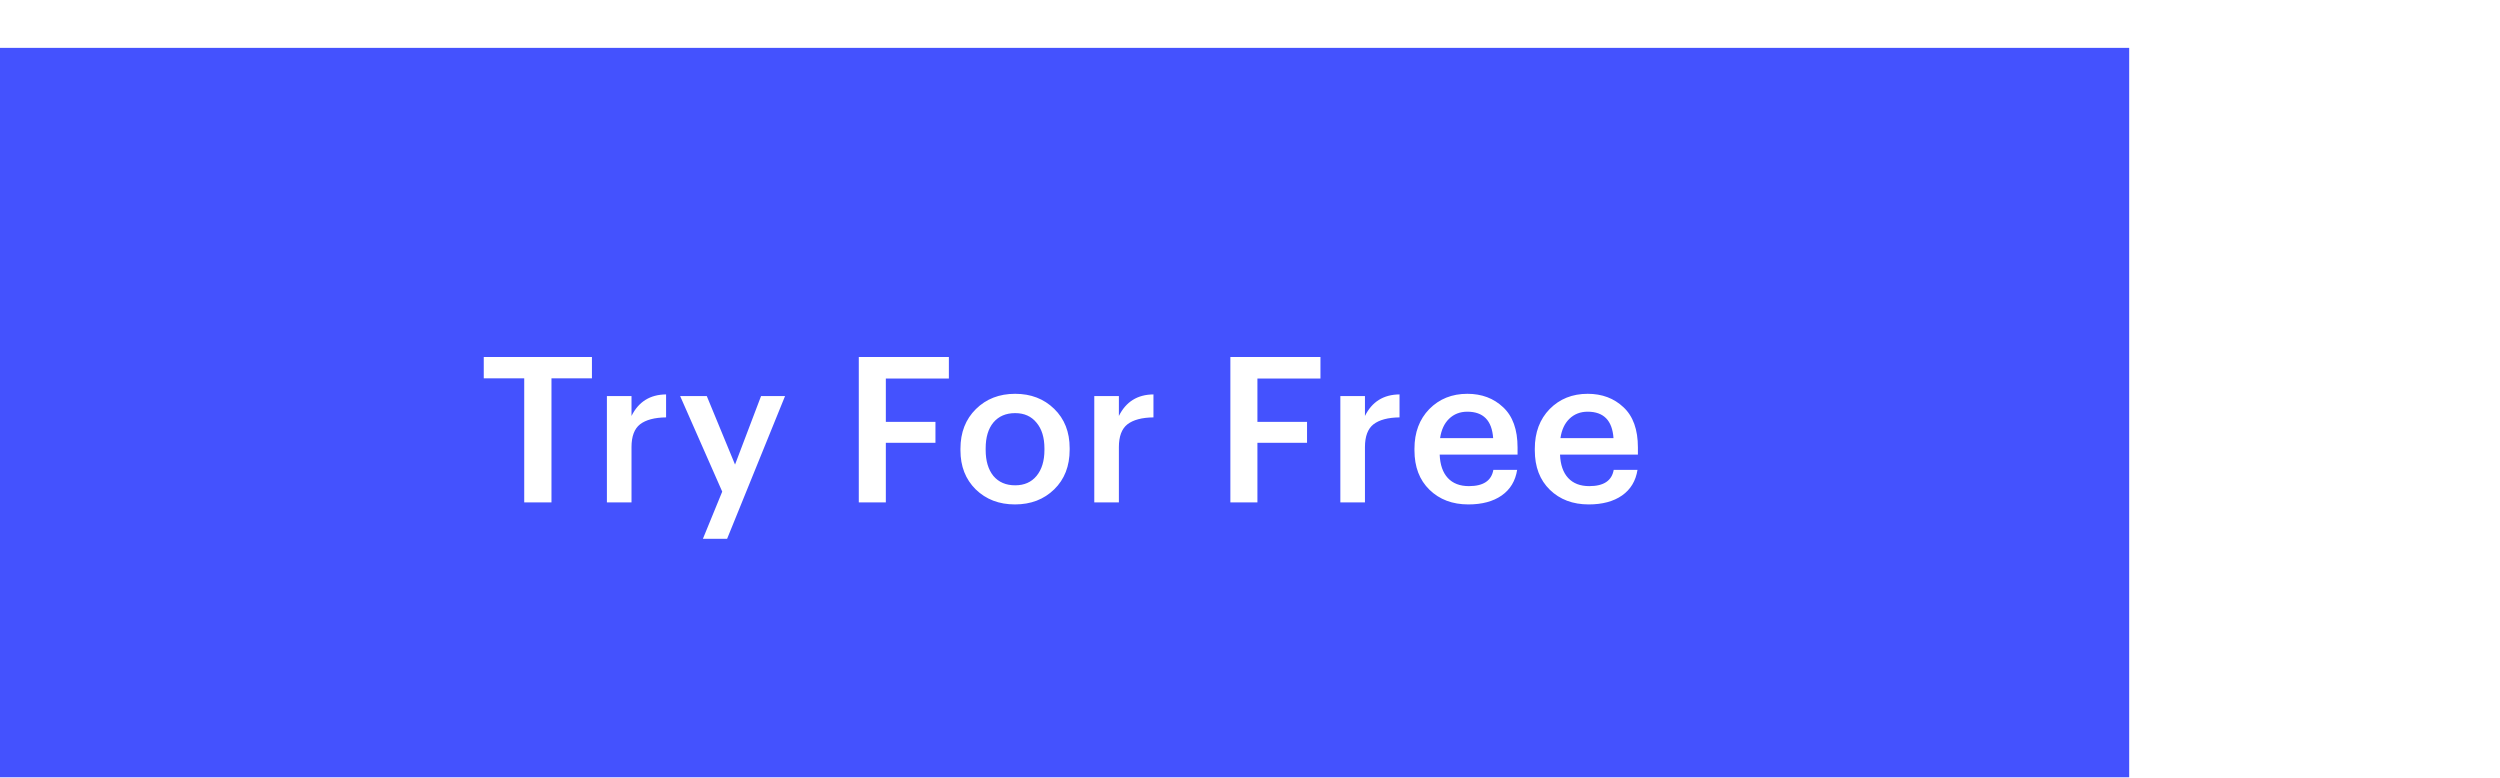 <svg width="209" height="65" viewBox="0 0 209 65" fill="none" xmlns="http://www.w3.org/2000/svg">
<g filter="url(#filter0_d_62_2413)">
<rect width="178" height="65" fill="#4452FE"/>
<path d="M43.825 38V27.63H40.442V25.845H49.486V27.63H46.103V38H43.825ZM50.737 38V29.109H52.794V30.775C53.384 29.585 54.347 28.984 55.684 28.973V30.894C54.721 30.905 53.996 31.098 53.508 31.472C53.032 31.846 52.794 32.481 52.794 33.376V38H50.737ZM58.763 41.043L60.378 37.099L56.859 29.109H59.086L61.449 34.838L63.625 29.109H65.631L60.786 41.043H58.763ZM71.795 38V25.845H79.326V27.647H74.056V31.268H78.204V33.019H74.056V38H71.795ZM84.867 36.572C85.626 36.572 86.221 36.311 86.652 35.79C87.094 35.257 87.315 34.532 87.315 33.614V33.495C87.315 32.577 87.094 31.857 86.652 31.336C86.221 30.803 85.626 30.537 84.867 30.537C84.096 30.537 83.49 30.798 83.048 31.319C82.617 31.84 82.402 32.56 82.402 33.478V33.614C82.402 34.532 82.617 35.257 83.048 35.79C83.49 36.311 84.096 36.572 84.867 36.572ZM88.131 36.912C87.27 37.751 86.176 38.17 84.85 38.17C83.524 38.17 82.43 37.751 81.569 36.912C80.719 36.073 80.294 34.985 80.294 33.648V33.512C80.294 32.152 80.725 31.047 81.586 30.197C82.447 29.347 83.541 28.922 84.867 28.922C86.182 28.922 87.27 29.341 88.131 30.18C88.992 31.019 89.423 32.112 89.423 33.461V33.597C89.423 34.968 88.992 36.073 88.131 36.912ZM91.482 38V29.109H93.539V30.775C94.128 29.585 95.091 28.984 96.429 28.973V30.894C95.465 30.905 94.74 31.098 94.253 31.472C93.777 31.846 93.539 32.481 93.539 33.376V38H91.482ZM102.859 38V25.845H110.39V27.647H105.12V31.268H109.268V33.019H105.12V38H102.859ZM112.053 38V29.109H114.11V30.775C114.7 29.585 115.663 28.984 117 28.973V30.894C116.037 30.905 115.312 31.098 114.824 31.472C114.348 31.846 114.11 32.481 114.11 33.376V38H112.053ZM122.754 38.17C121.428 38.17 120.346 37.762 119.507 36.946C118.668 36.13 118.249 35.031 118.249 33.648V33.512C118.249 32.152 118.663 31.047 119.49 30.197C120.329 29.347 121.388 28.922 122.669 28.922C123.87 28.922 124.868 29.296 125.661 30.044C126.466 30.792 126.868 31.914 126.868 33.41V34.005H120.357C120.391 34.855 120.618 35.507 121.037 35.96C121.456 36.413 122.046 36.64 122.805 36.64C124.006 36.64 124.686 36.187 124.845 35.28H126.834C126.687 36.209 126.256 36.923 125.542 37.422C124.828 37.921 123.899 38.17 122.754 38.17ZM120.391 32.628H124.828C124.726 31.155 124.006 30.418 122.669 30.418C122.057 30.418 121.547 30.616 121.139 31.013C120.742 31.398 120.493 31.937 120.391 32.628ZM132.815 38.17C131.489 38.17 130.407 37.762 129.568 36.946C128.73 36.13 128.31 35.031 128.31 33.648V33.512C128.31 32.152 128.724 31.047 129.551 30.197C130.39 29.347 131.45 28.922 132.73 28.922C133.932 28.922 134.929 29.296 135.722 30.044C136.527 30.792 136.929 31.914 136.929 33.41V34.005H130.418C130.452 34.855 130.679 35.507 131.098 35.96C131.518 36.413 132.107 36.64 132.866 36.64C134.068 36.64 134.748 36.187 134.906 35.28H136.895C136.748 36.209 136.317 36.923 135.603 37.422C134.889 37.921 133.96 38.17 132.815 38.17ZM130.452 32.628H134.889C134.787 31.155 134.068 30.418 132.73 30.418C132.118 30.418 131.608 30.616 131.2 31.013C130.804 31.398 130.554 31.937 130.452 32.628Z" fill="white"/>
</g>
<defs>
<filter id="filter0_d_62_2413" x="-31" y="-27" width="240" height="127" filterUnits="userSpaceOnUse" color-interpolation-filters="sRGB">
<feFlood flood-opacity="0" result="BackgroundImageFix"/>
<feColorMatrix in="SourceAlpha" type="matrix" values="0 0 0 0 0 0 0 0 0 0 0 0 0 0 0 0 0 0 127 0" result="hardAlpha"/>
<feOffset dy="4"/>
<feGaussianBlur stdDeviation="15.5"/>
<feColorMatrix type="matrix" values="0 0 0 0 0 0 0 0 0 0 0 0 0 0 0 0 0 0 0.15 0"/>
<feBlend mode="normal" in2="BackgroundImageFix" result="effect1_dropShadow_62_2413"/>
<feBlend mode="normal" in="SourceGraphic" in2="effect1_dropShadow_62_2413" result="shape"/>
</filter>
</defs>
</svg>
